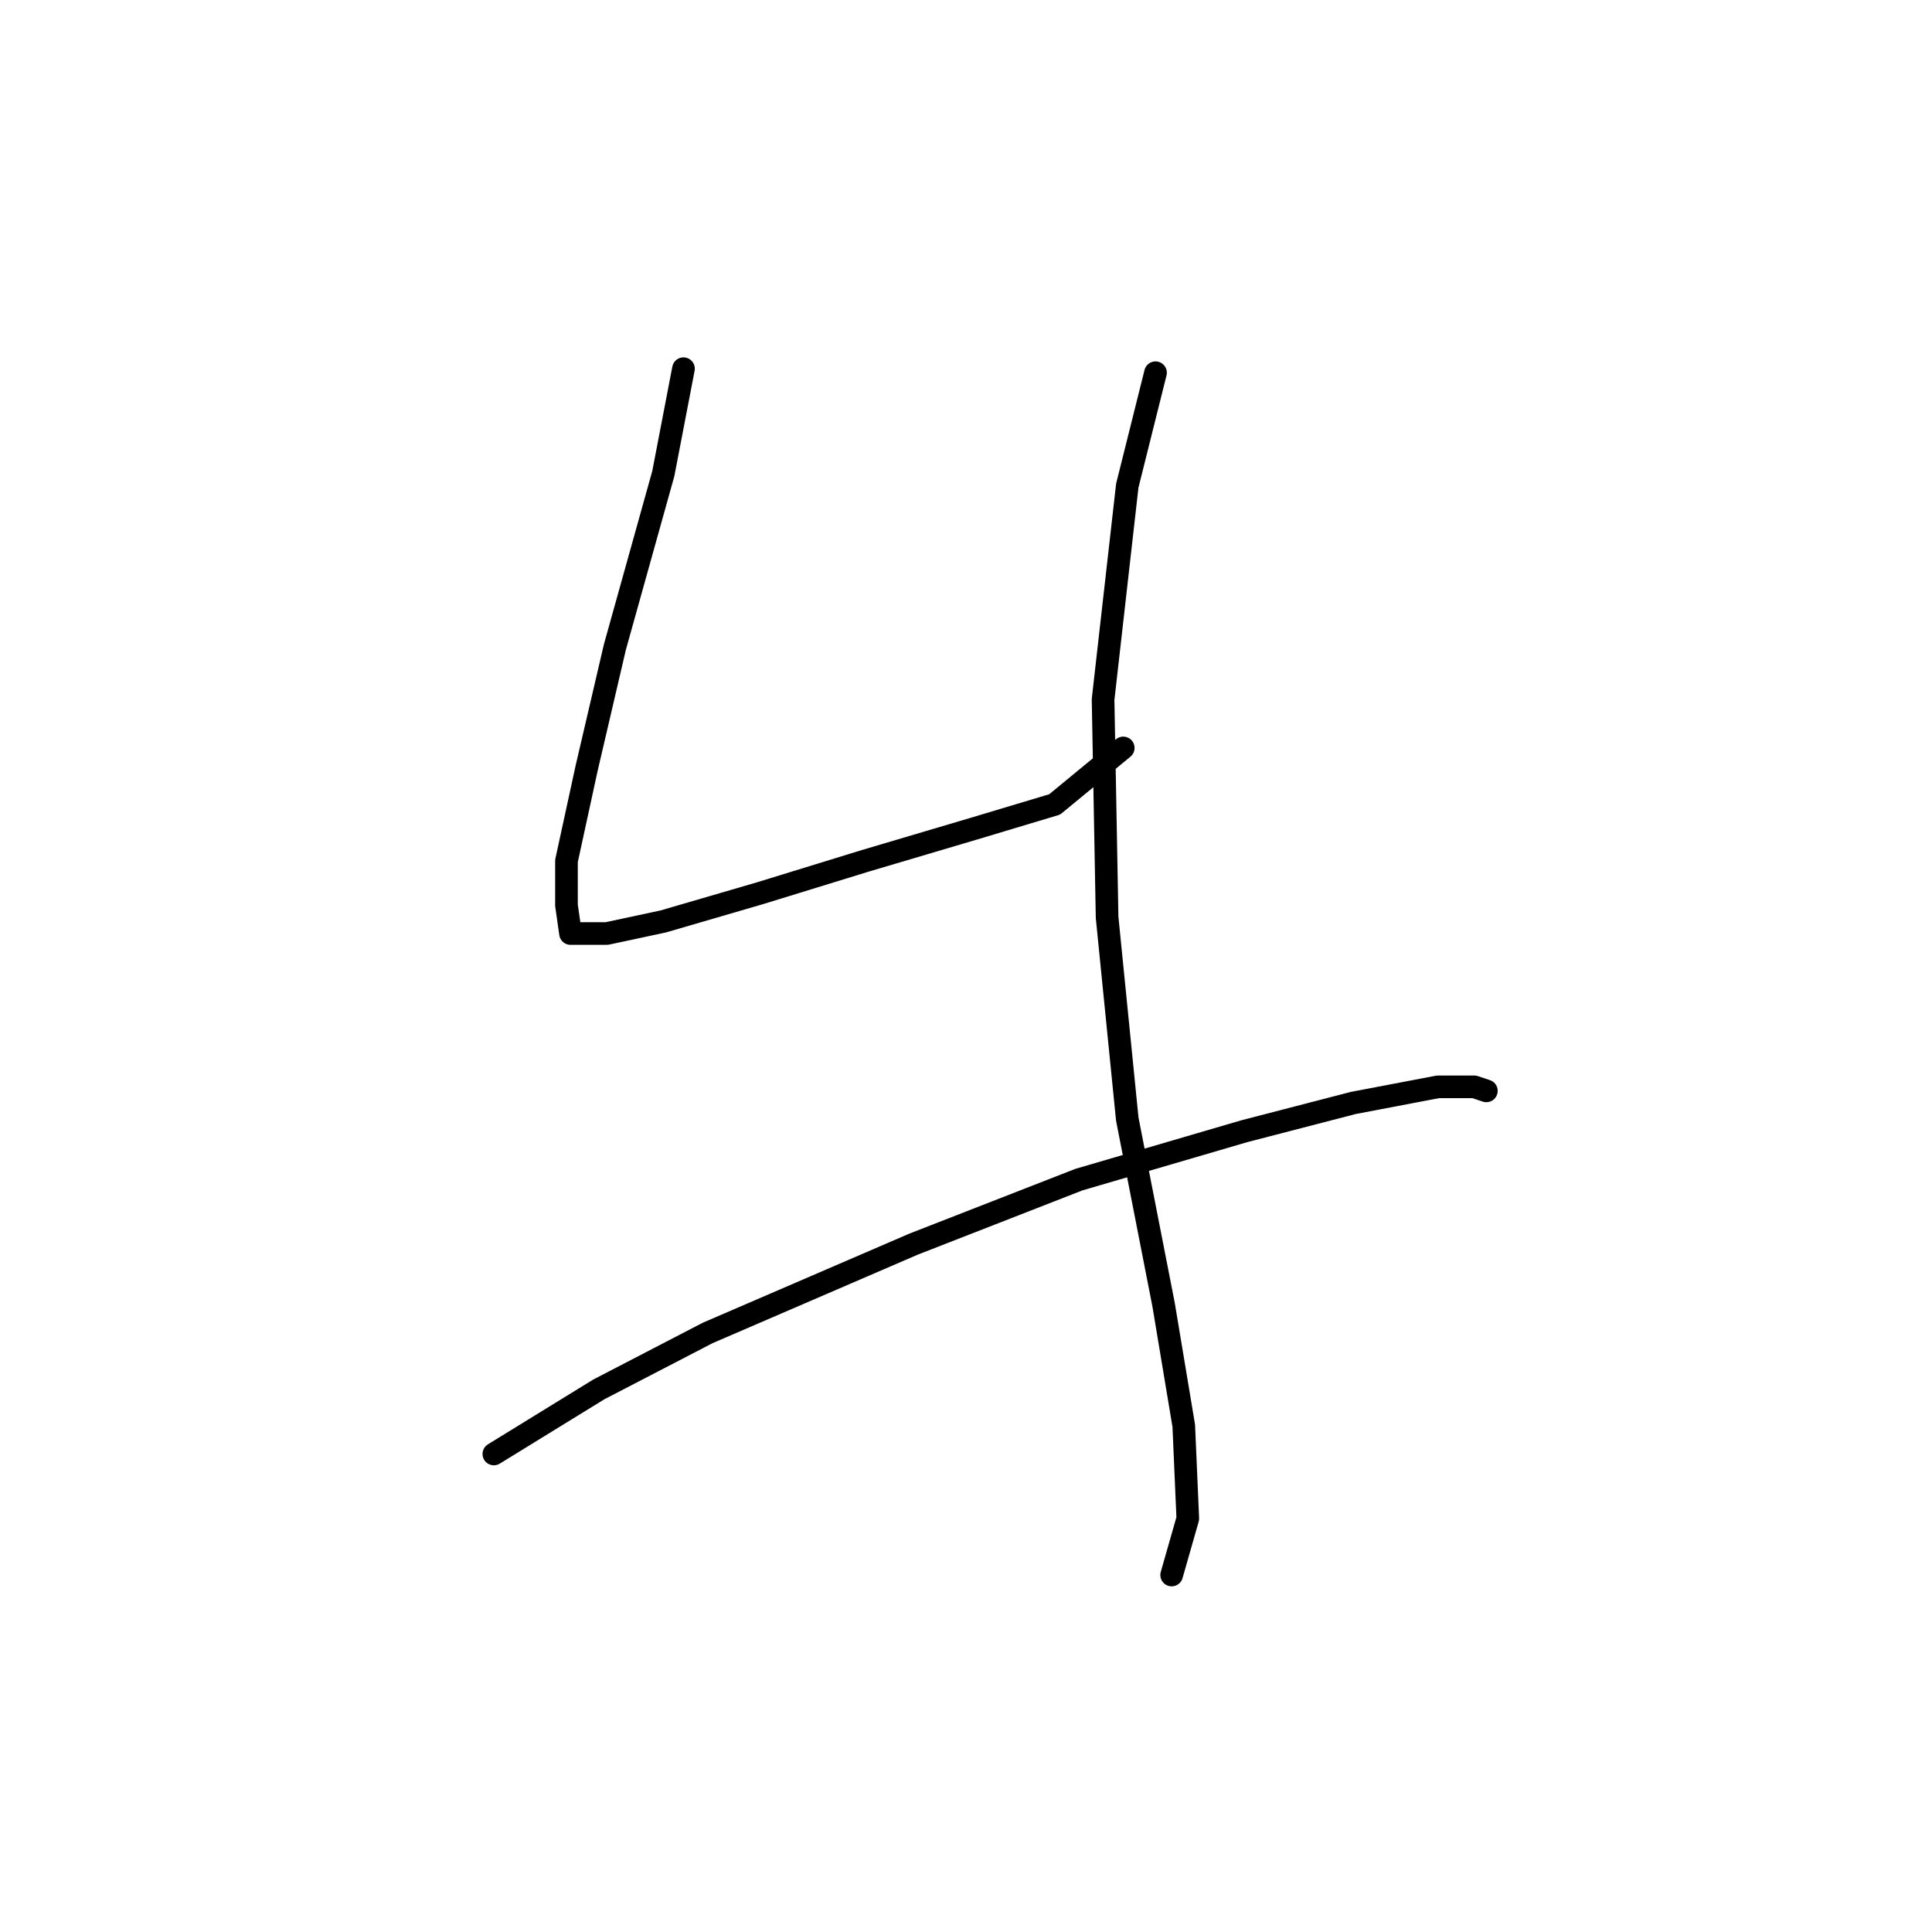 <?xml version="1.0" standalone="no"?>
    <svg width="256" height="256" xmlns="http://www.w3.org/2000/svg" version="1.1">
    <polyline stroke="black" stroke-width="3" stroke-linecap="round" fill="transparent" stroke-linejoin="round" points="90.565 48.854 87.892 62.753 81.476 85.741 77.734 101.779 75.061 114.075 75.061 119.955 75.596 123.697 80.407 123.697 87.892 122.094 100.722 118.351 114.621 114.075 129.056 109.798 139.748 106.59 148.836 99.106 148.836 99.106 " />
        <polyline stroke="black" stroke-width="3" stroke-linecap="round" fill="transparent" stroke-linejoin="round" points="153.112 49.388 149.37 64.357 146.163 92.691 146.697 121.559 149.37 148.289 154.182 172.88 156.855 188.918 157.389 201.214 155.251 208.698 155.251 208.698 " />
        <polyline stroke="black" stroke-width="3" stroke-linecap="round" fill="transparent" stroke-linejoin="round" points="65.438 192.66 79.338 184.107 93.772 176.622 121.037 164.861 142.955 156.308 164.874 149.893 179.308 146.15 190.534 144.012 195.346 144.012 196.95 144.547 196.95 144.547 " />
        </svg>